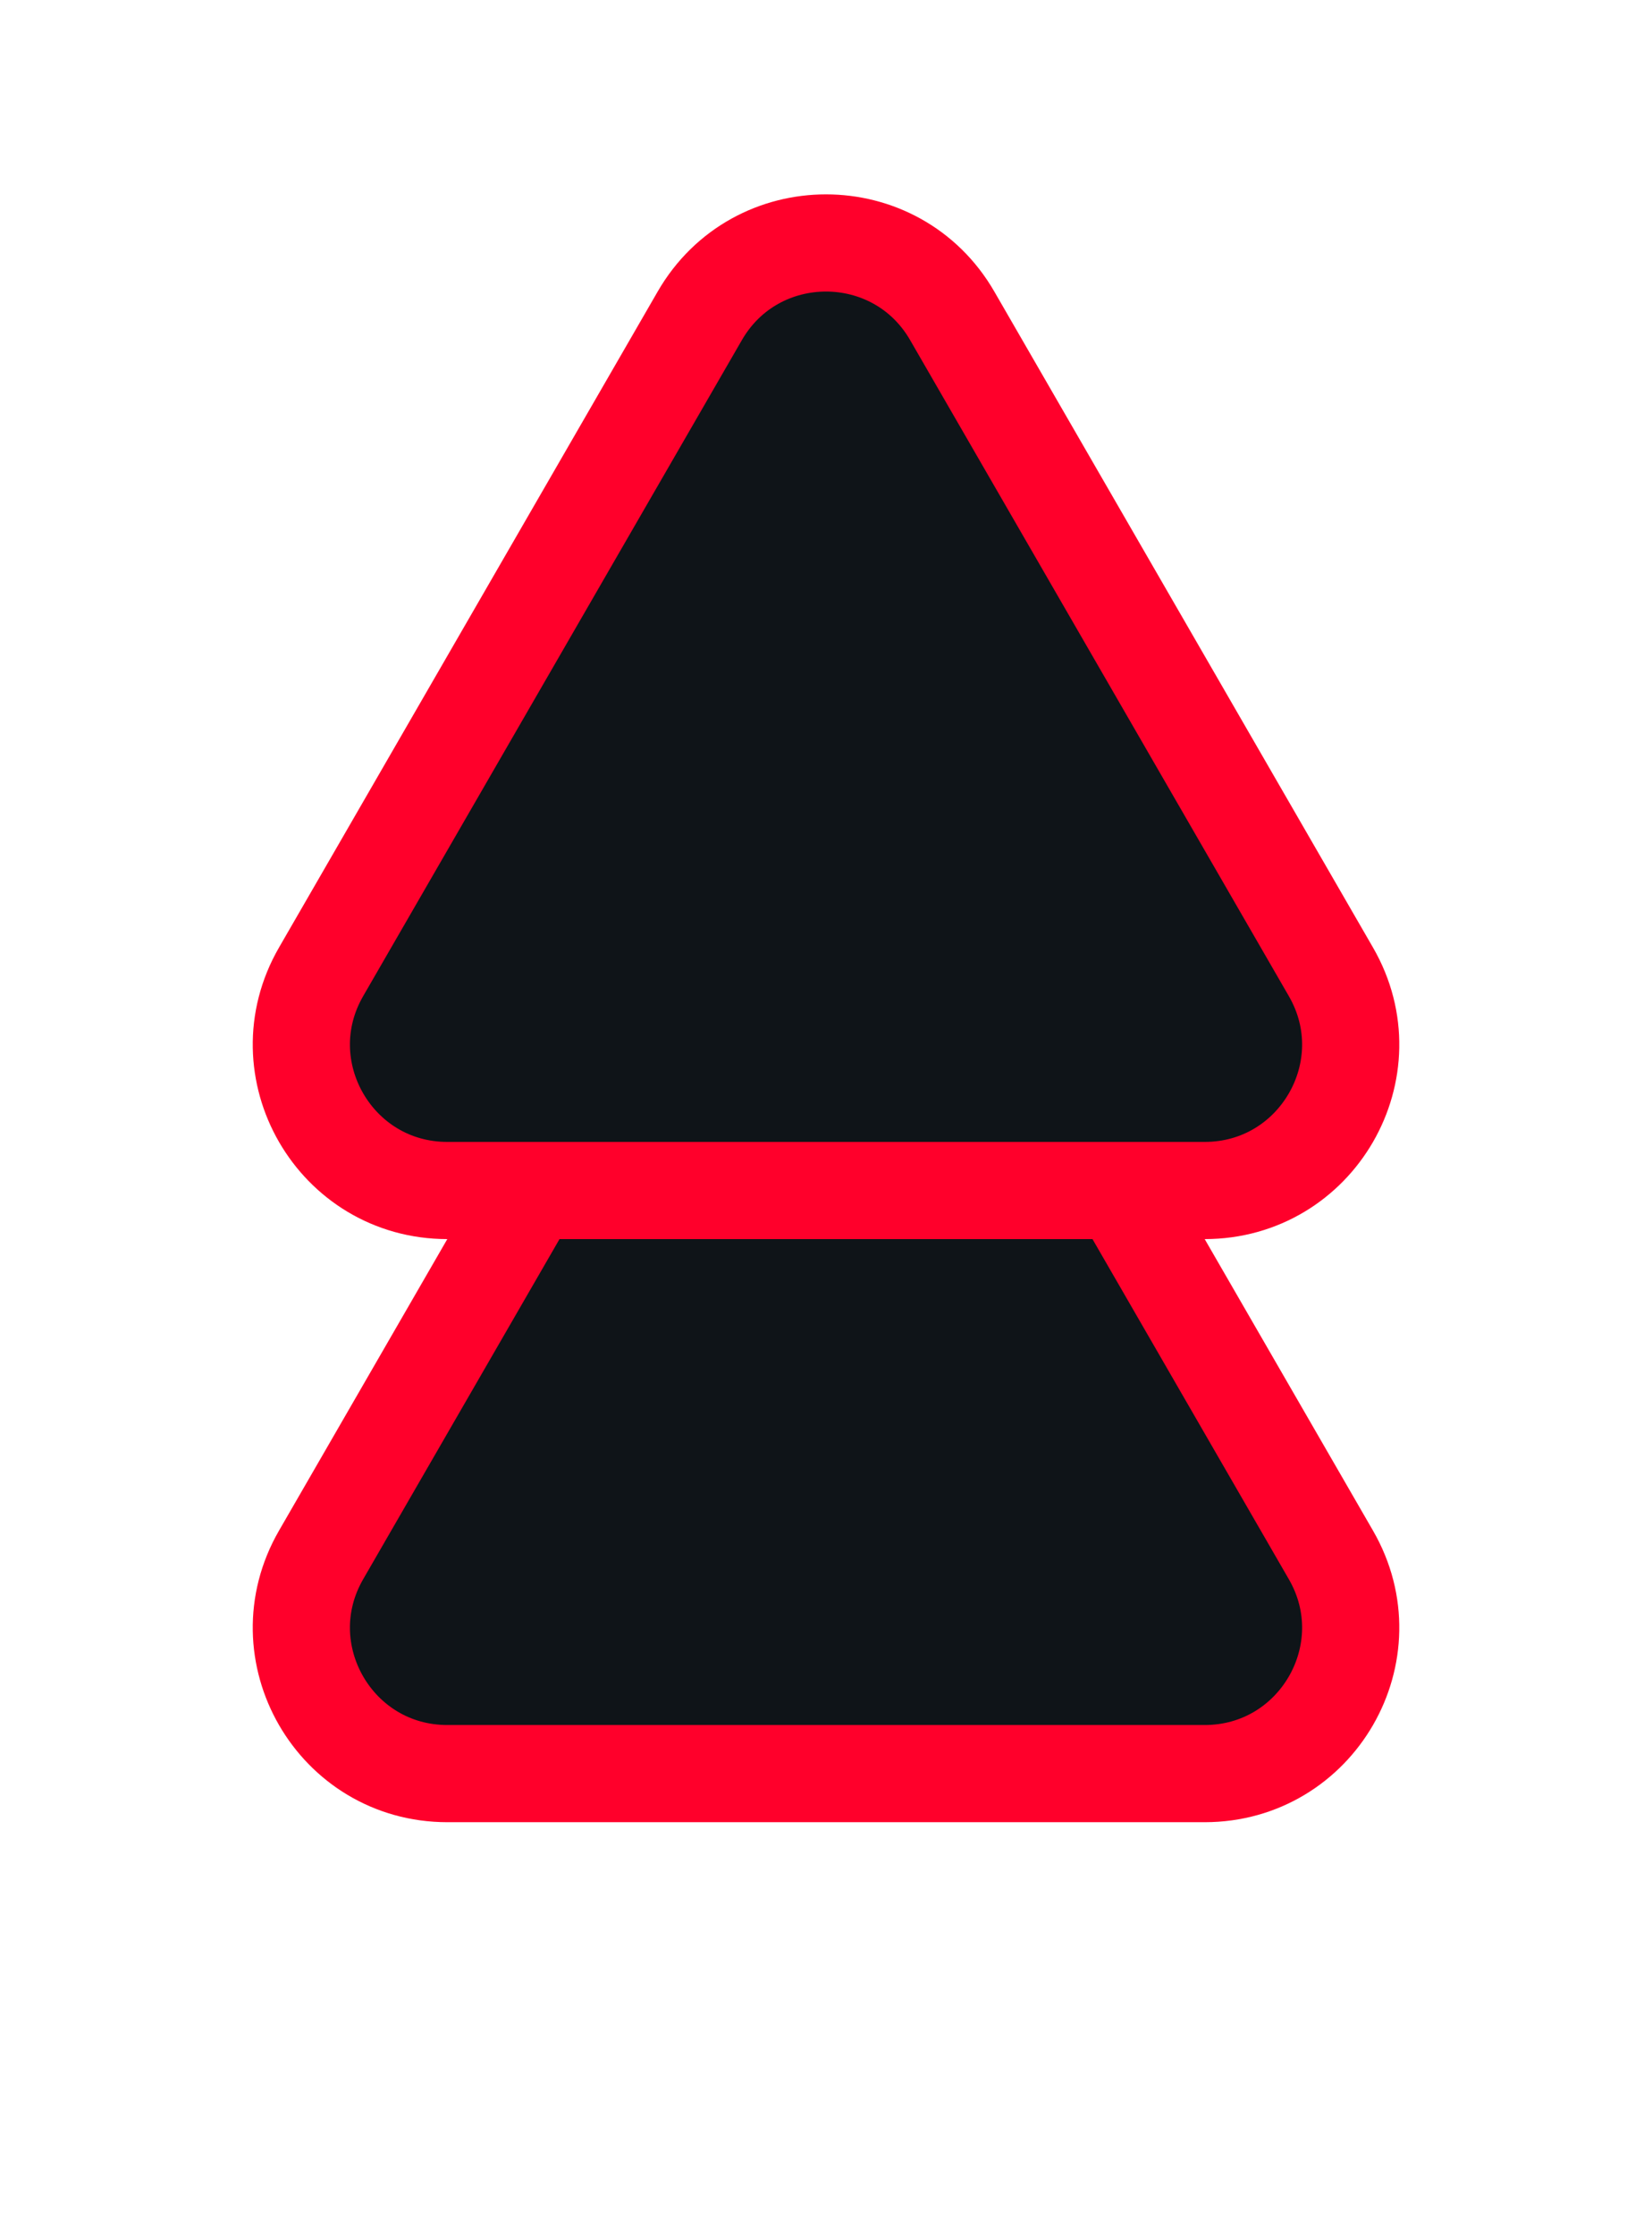<svg width="17" height="23" viewBox="0 0 17 23" fill="none" xmlns="http://www.w3.org/2000/svg">
<path d="M7.201 9.25C7.778 8.25 9.222 8.25 9.799 9.25L13.696 16C14.274 17 13.552 18.25 12.397 18.25H4.603C3.448 18.25 2.727 17 3.304 16L7.201 9.25Z" fill="#0F1418" stroke="#FF002B"/>
<path d="M7.201 3.25C7.778 2.25 9.222 2.25 9.799 3.25L13.696 10C14.274 11 13.552 12.25 12.397 12.25H4.603C3.448 12.25 2.727 11 3.304 10L7.201 3.25Z" fill="#0F1418" stroke="#FF002B"/>
</svg>
